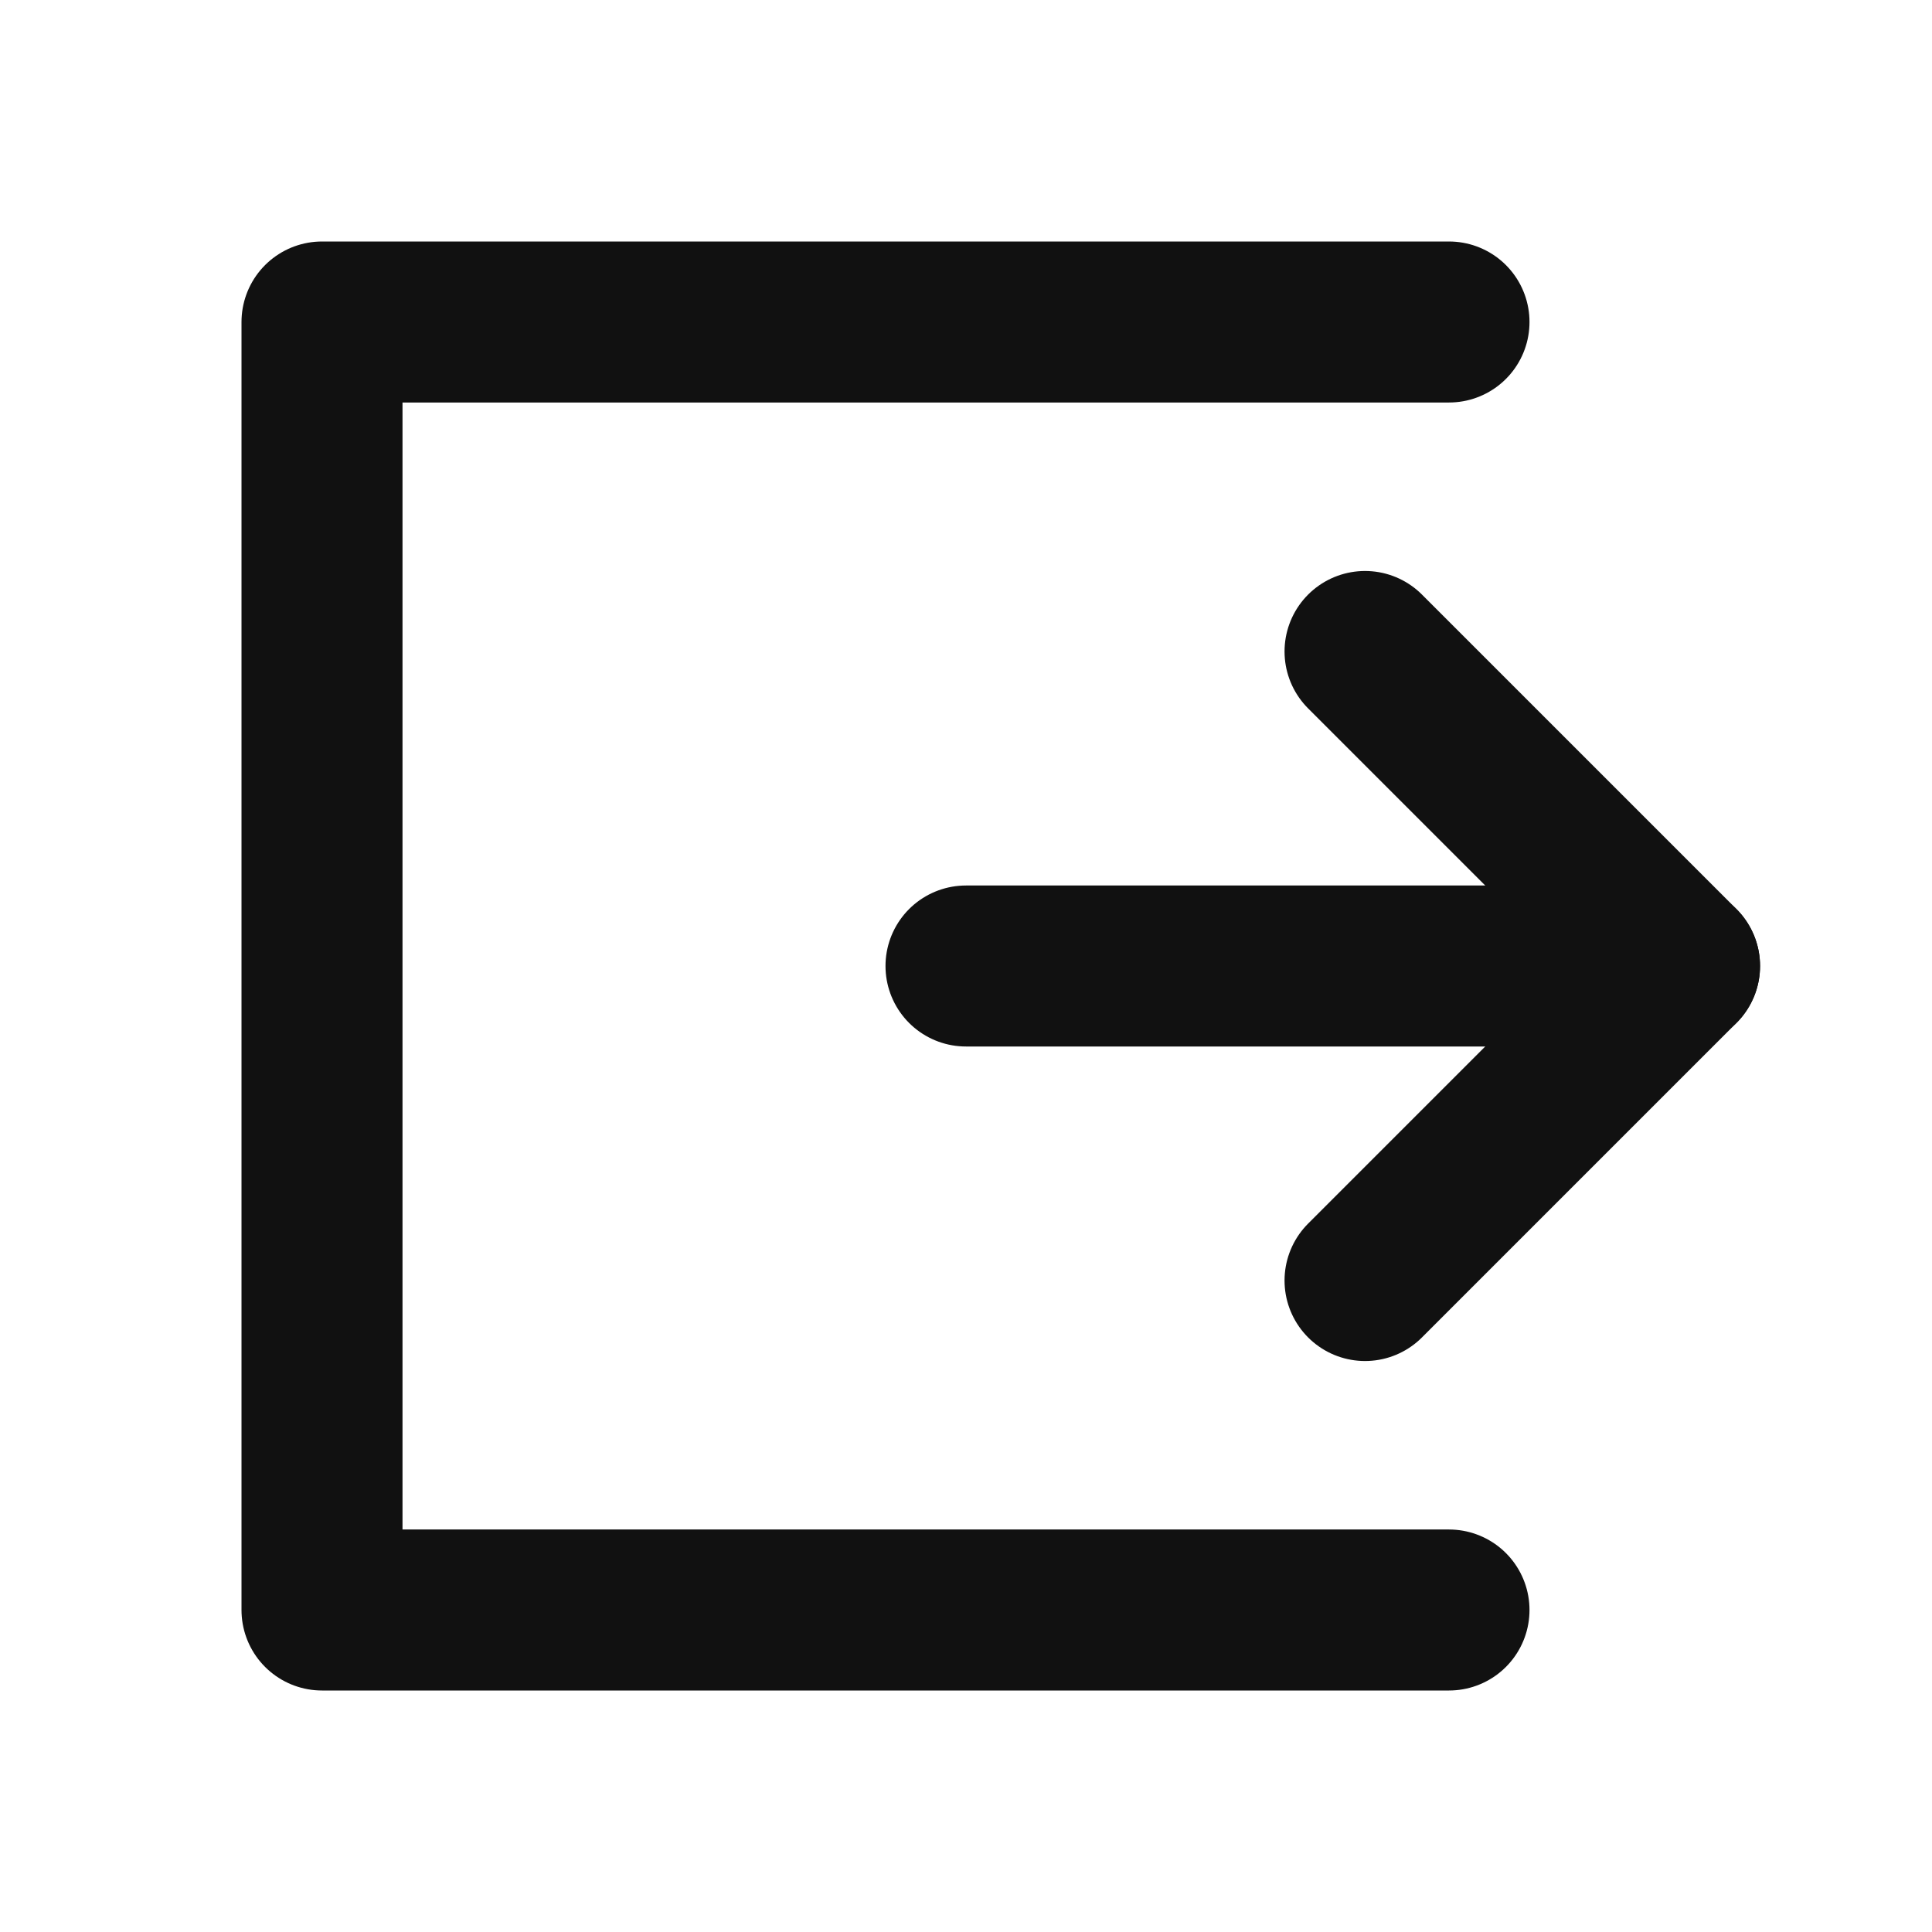 <svg xmlns="http://www.w3.org/2000/svg" xmlns:xlink="http://www.w3.org/1999/xlink" width="24" height="24" viewBox="0 0 24 24"><defs><style>.a,.c{fill:none;}.b{clip-path:url(#a);}.c{stroke:#111;stroke-linecap:round;stroke-linejoin:round;stroke-width:2px;}</style><clipPath id="a"><rect class="a" width="24" height="24" transform="translate(-152 -48)"/></clipPath></defs><g class="b" transform="translate(152 48)"><path class="c" d="M-134-28h-14V-44h14"/><path class="c" d="M-135.043-39.907-131.136-36l-3.907,3.907"/><line class="c" x1="8.864" transform="translate(-140 -36)"/></g></svg>